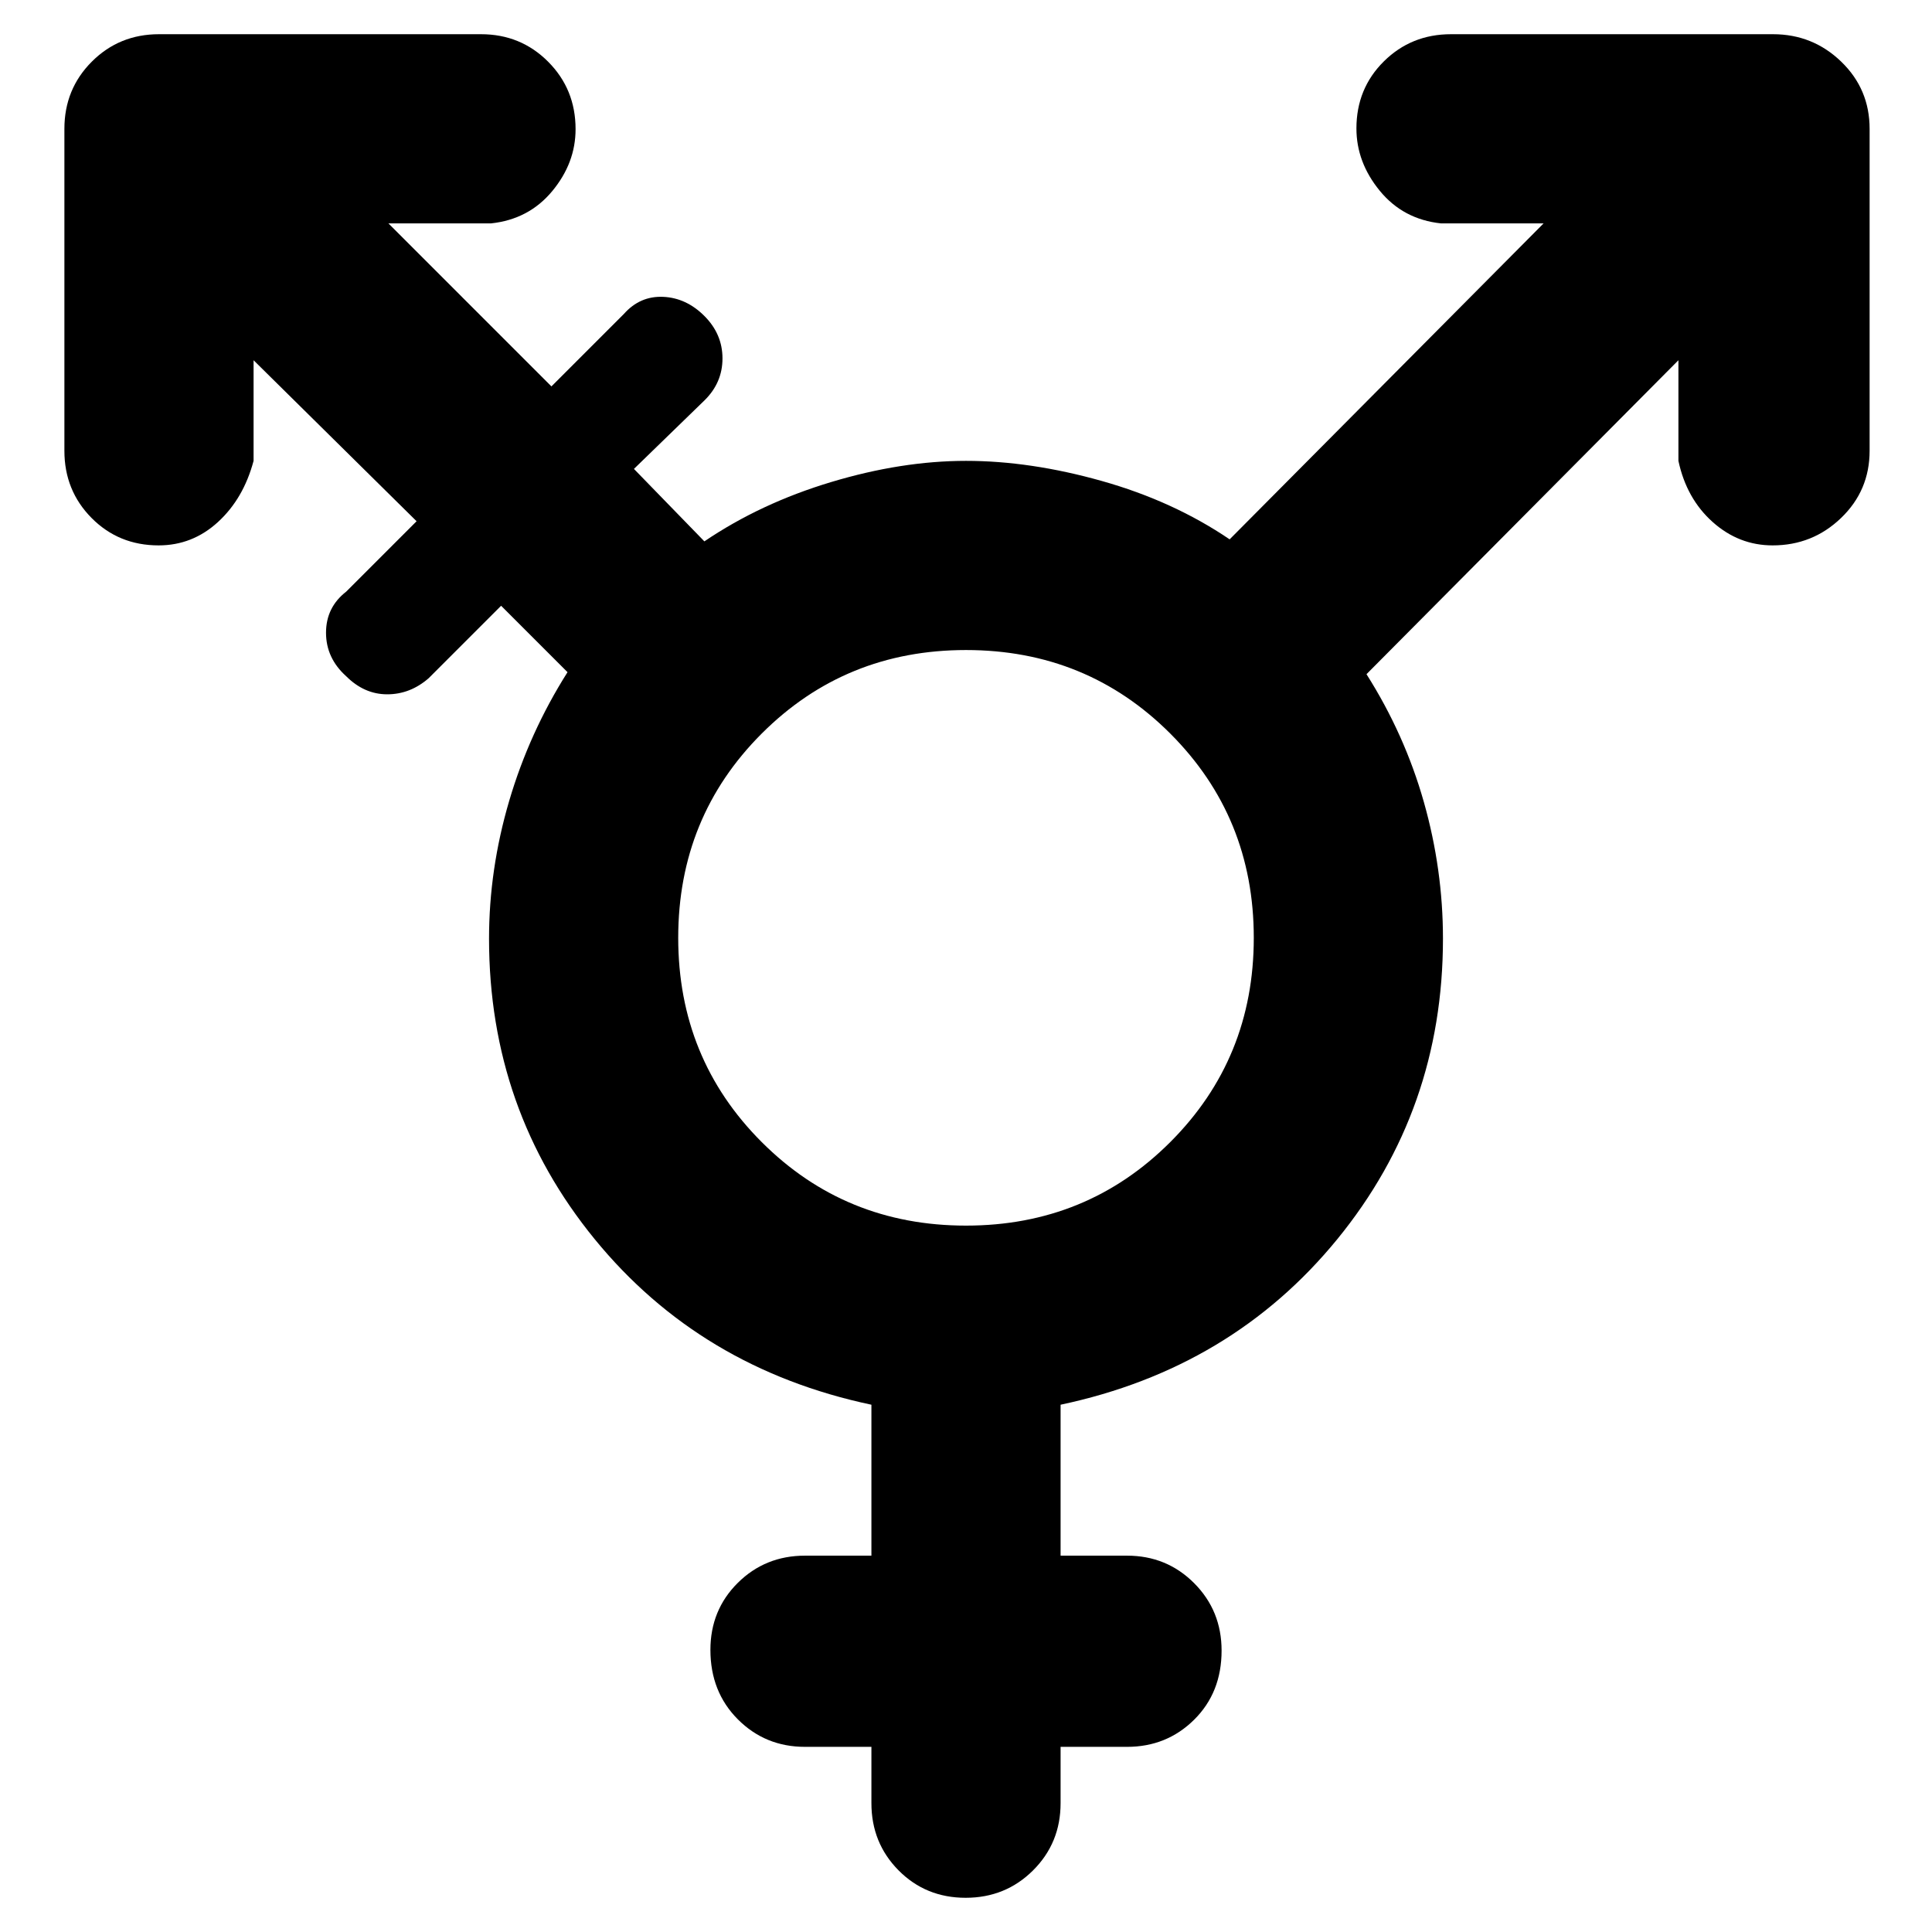 <svg xmlns="http://www.w3.org/2000/svg" width="48" height="48" viewBox="0 96 960 960"><path d="M480 705q60 0 101.5-41.5T623 562q0-60-41.5-101.5T480 419q-60 0-101.5 41.5T337 562q0 60 41.5 101.5T480 705Zm-.175 334q-19.825 0-33.325-13.62Q433 1011.75 433 992v-28h-33q-19.75 0-33.375-13.675Q353 936.649 353 915.825 353 896 366.625 882.5 380.25 869 400 869h33v-75q-85-18-137.5-82.266T243 562.443Q243 528 253 494t29-64l-33-33-36 36q-9.186 8-20.593 8T172 432q-10-9-10-21.6 0-12.6 10-20.4l35-35-81-80v50q-5 18.75-17.675 30.375Q95.649 367 78.825 367 59 367 45.5 353.375 32 339.75 32 320V160q0-19.75 13.625-33.375T79 113h160q19.75 0 33.375 13.675Q286 140.351 286 160.175 286 177 274.375 191T244 207h-51l81 81 36-36q8-9 19.5-8.5T350 253q9 9 9 21.1 0 12.1-9 20.9l-35 34 35 36q27.921-18.923 62.961-29.462Q448 325 480 325t67.5 10q35.5 10 63.5 29l156-157h-51q-18.75-2-30.375-16.175-11.625-14.176-11.625-31Q674 140 687.625 126.5 701.25 113 721 113h160q19.75 0 33.875 13.625T929 160v160q0 19.75-14.175 33.375-14.176 13.625-34 13.625Q864 367 851 355.375T834 325v-50L679 431q19 30 28.5 63.5t9.5 67.943q0 85.025-52.5 149.291Q612 776 527 794v75h33q19.75 0 33.375 13.675Q607 896.351 607 916.175 607 937 593.375 950.5 579.75 964 560 964h-33v28q0 19.75-13.675 33.38-13.676 13.62-33.5 13.62Z"/></svg>